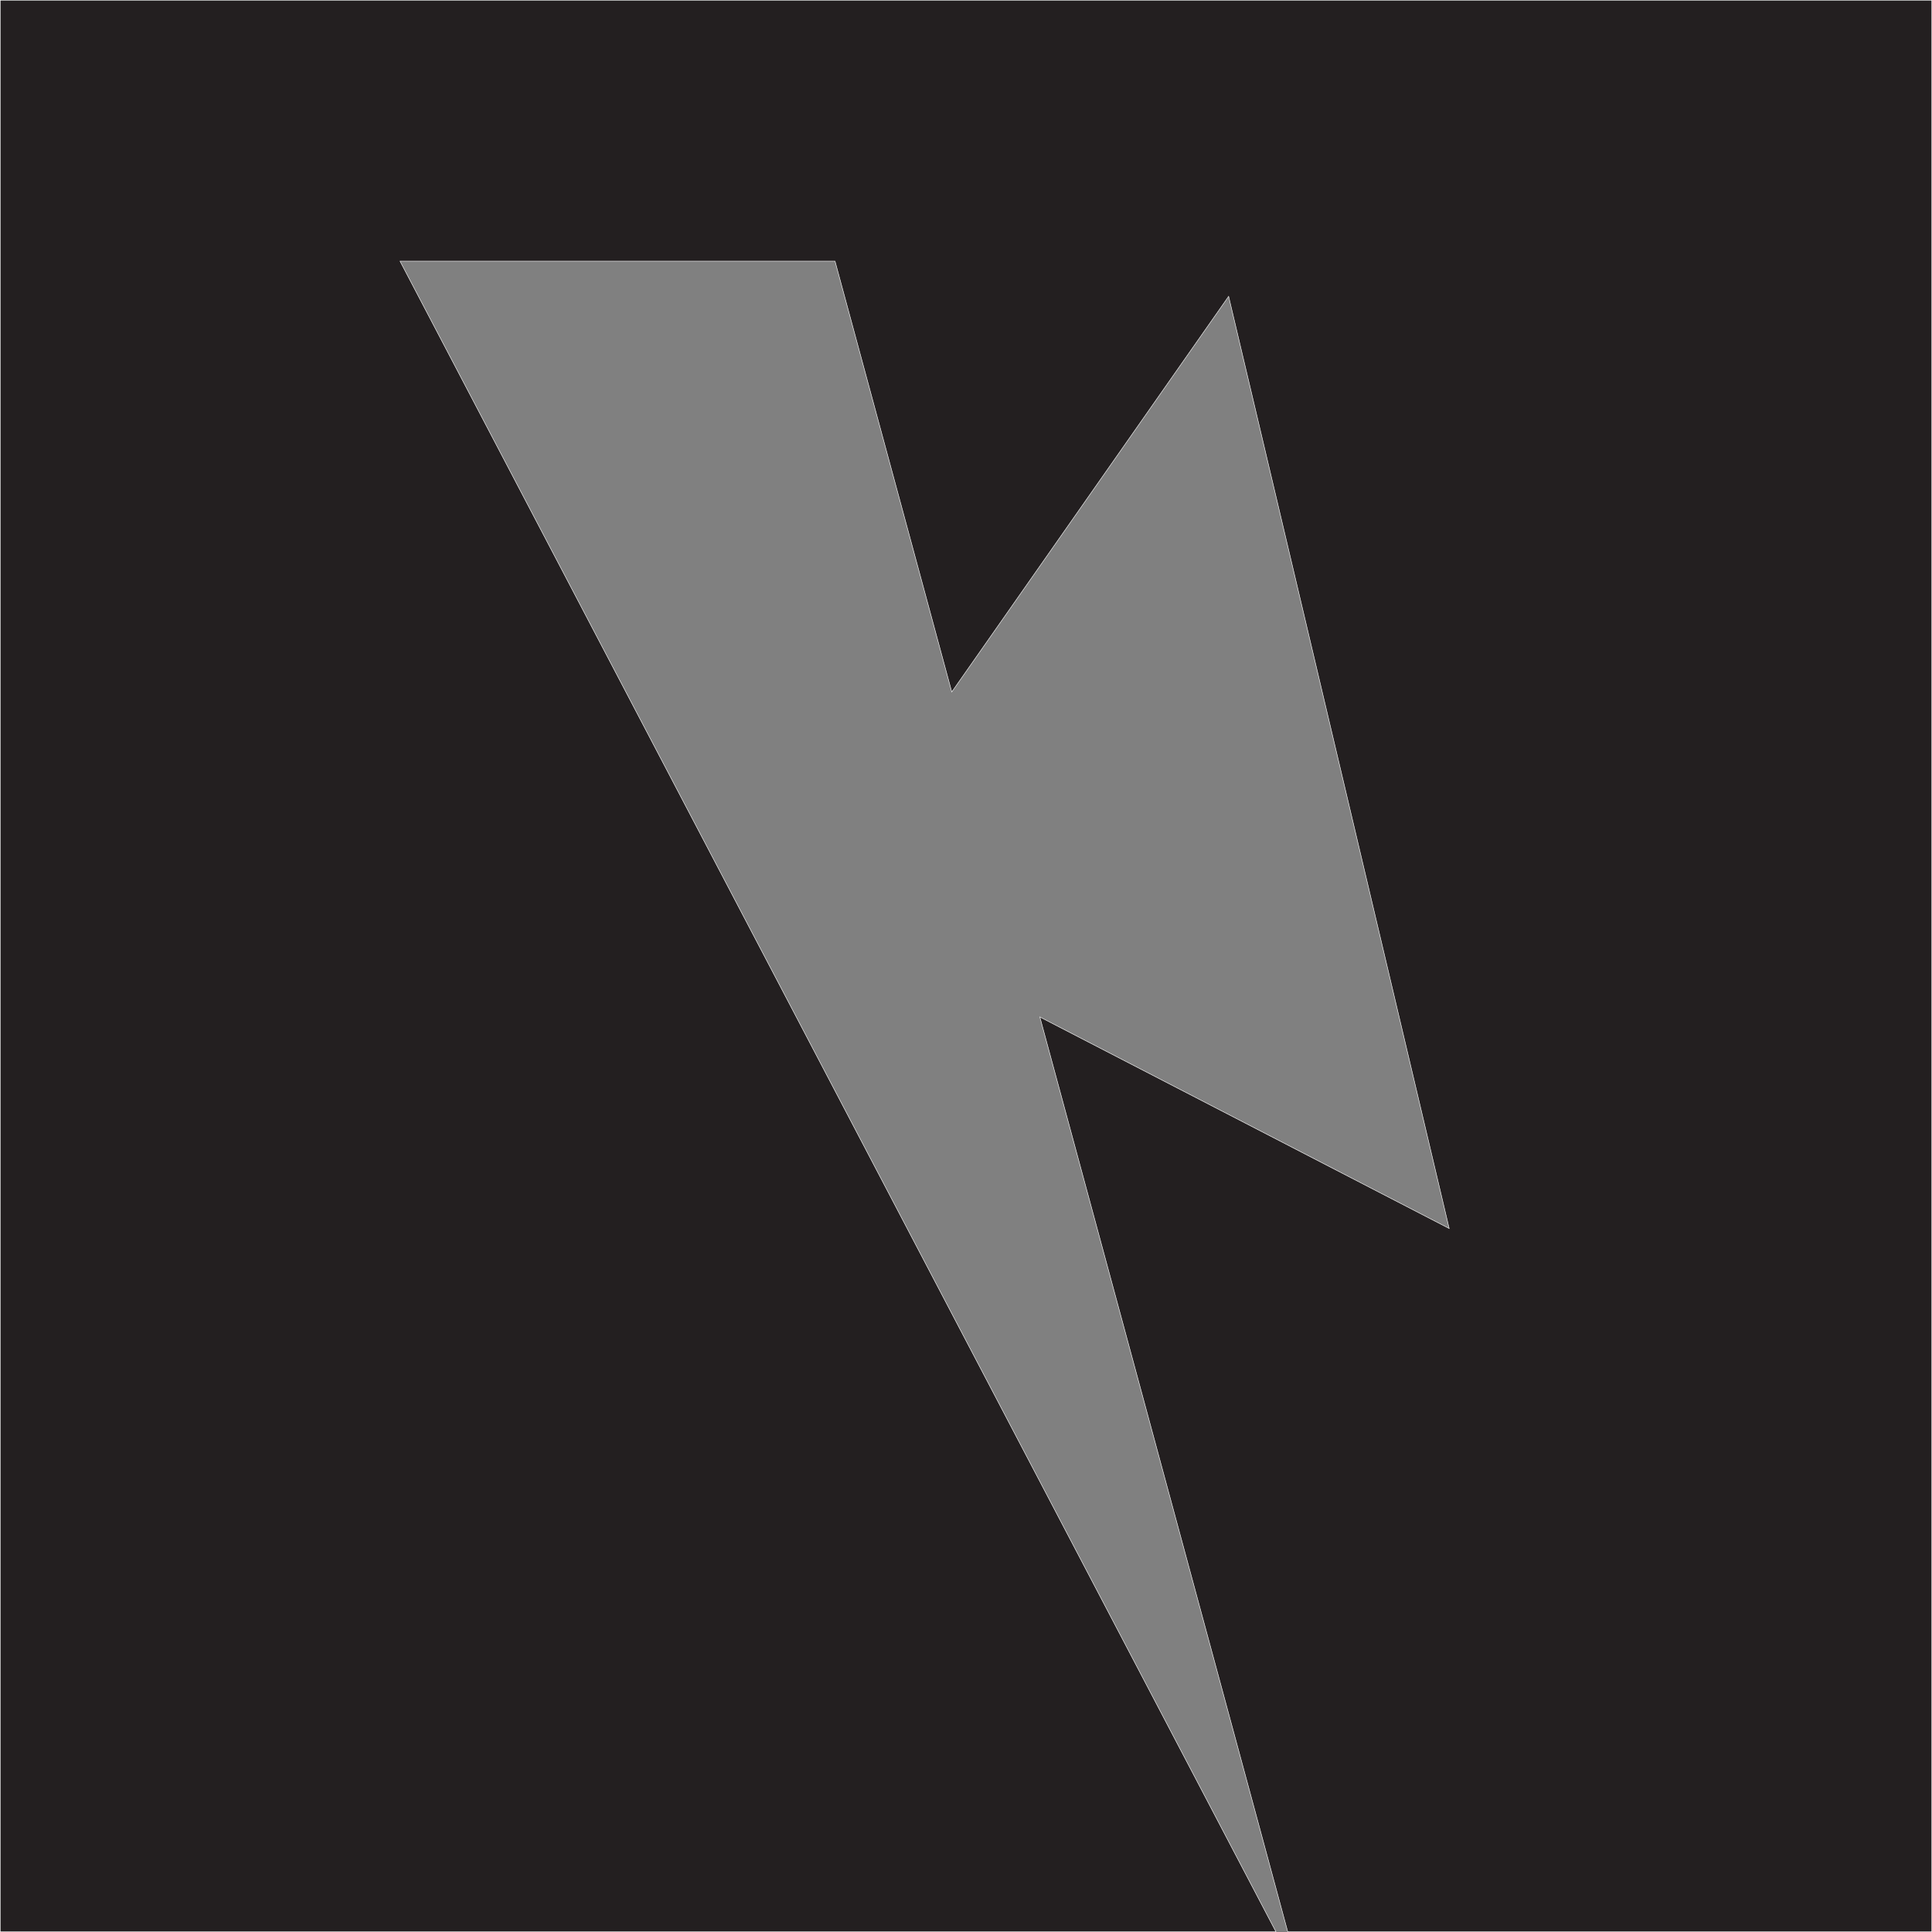 <?xml version="1.0" encoding="UTF-8"?>
<svg id="Layer_1" data-name="Layer 1" xmlns="http://www.w3.org/2000/svg" viewBox="0 0 4001 4001">
  <rect x="0" y="0" width="4001" height="4001" fill="#808080" stroke="none"/>
  <defs>
    <style>
      .cls-1 {
        fill: #231f20;
        stroke: #fff;
        stroke-miterlimit: 10;
      }
    </style>
  </defs>
  <polygon class="cls-1" points=".5 .5 .5 4000.5 2642.36 4000.5 828.41 540.87 1729.28 540.87 1971.03 1432.99 2544.38 613.72 3001.13 2544.13 2153.44 2106.11 2666.79 4000.5 4000.5 4000.5 4000.5 .5 .5 .5"/>
</svg>